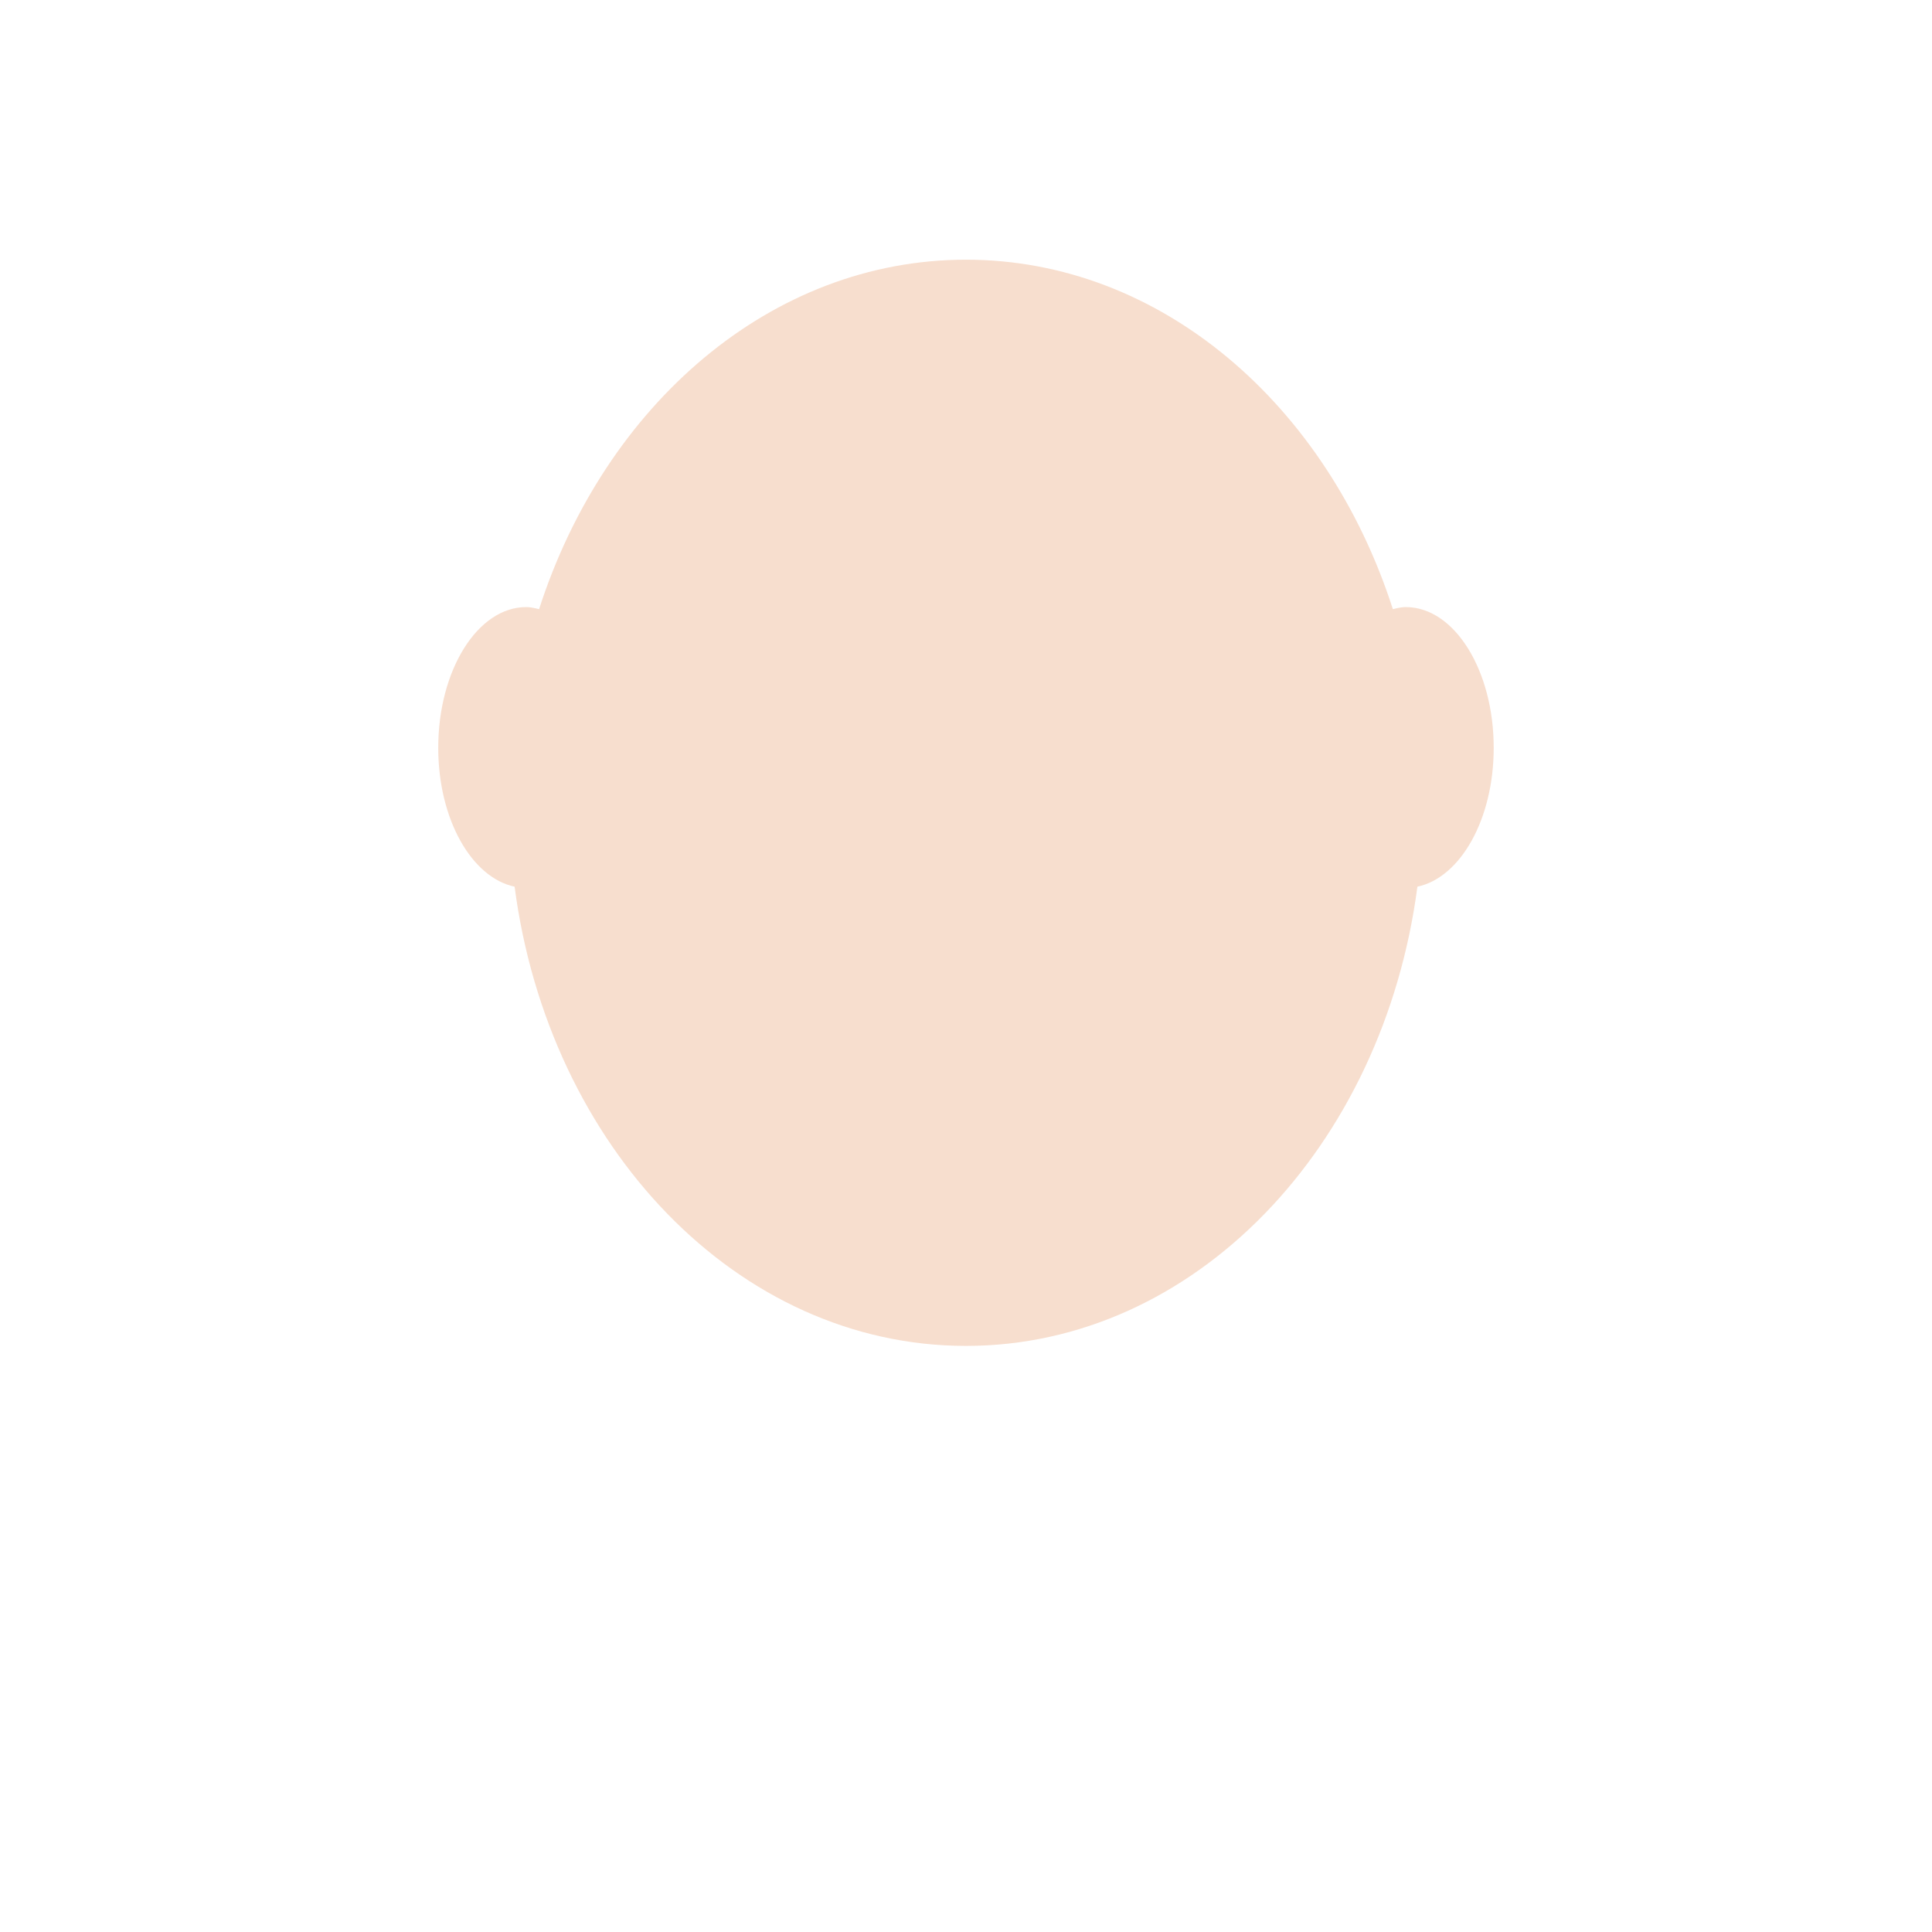 <svg xmlns="http://www.w3.org/2000/svg" viewBox="0 0 36 36">
  <path fill="#F7DECE" d="M27.833 13.935c0-1.448-.733-2.623-1.639-2.623-.082 0-.161.02-.24.039C24.73 7.546 21.635 4.839 18 4.839s-6.729 2.707-7.955 6.512c-.079-.019-.158-.039-.24-.039-.905 0-1.639 1.175-1.639 2.623 0 1.33.621 2.417 1.423 2.587.634 4.845 4.153 8.557 8.411 8.557s7.776-3.712 8.411-8.557c.802-.17 1.422-1.257 1.422-2.587z"/>
</svg>
